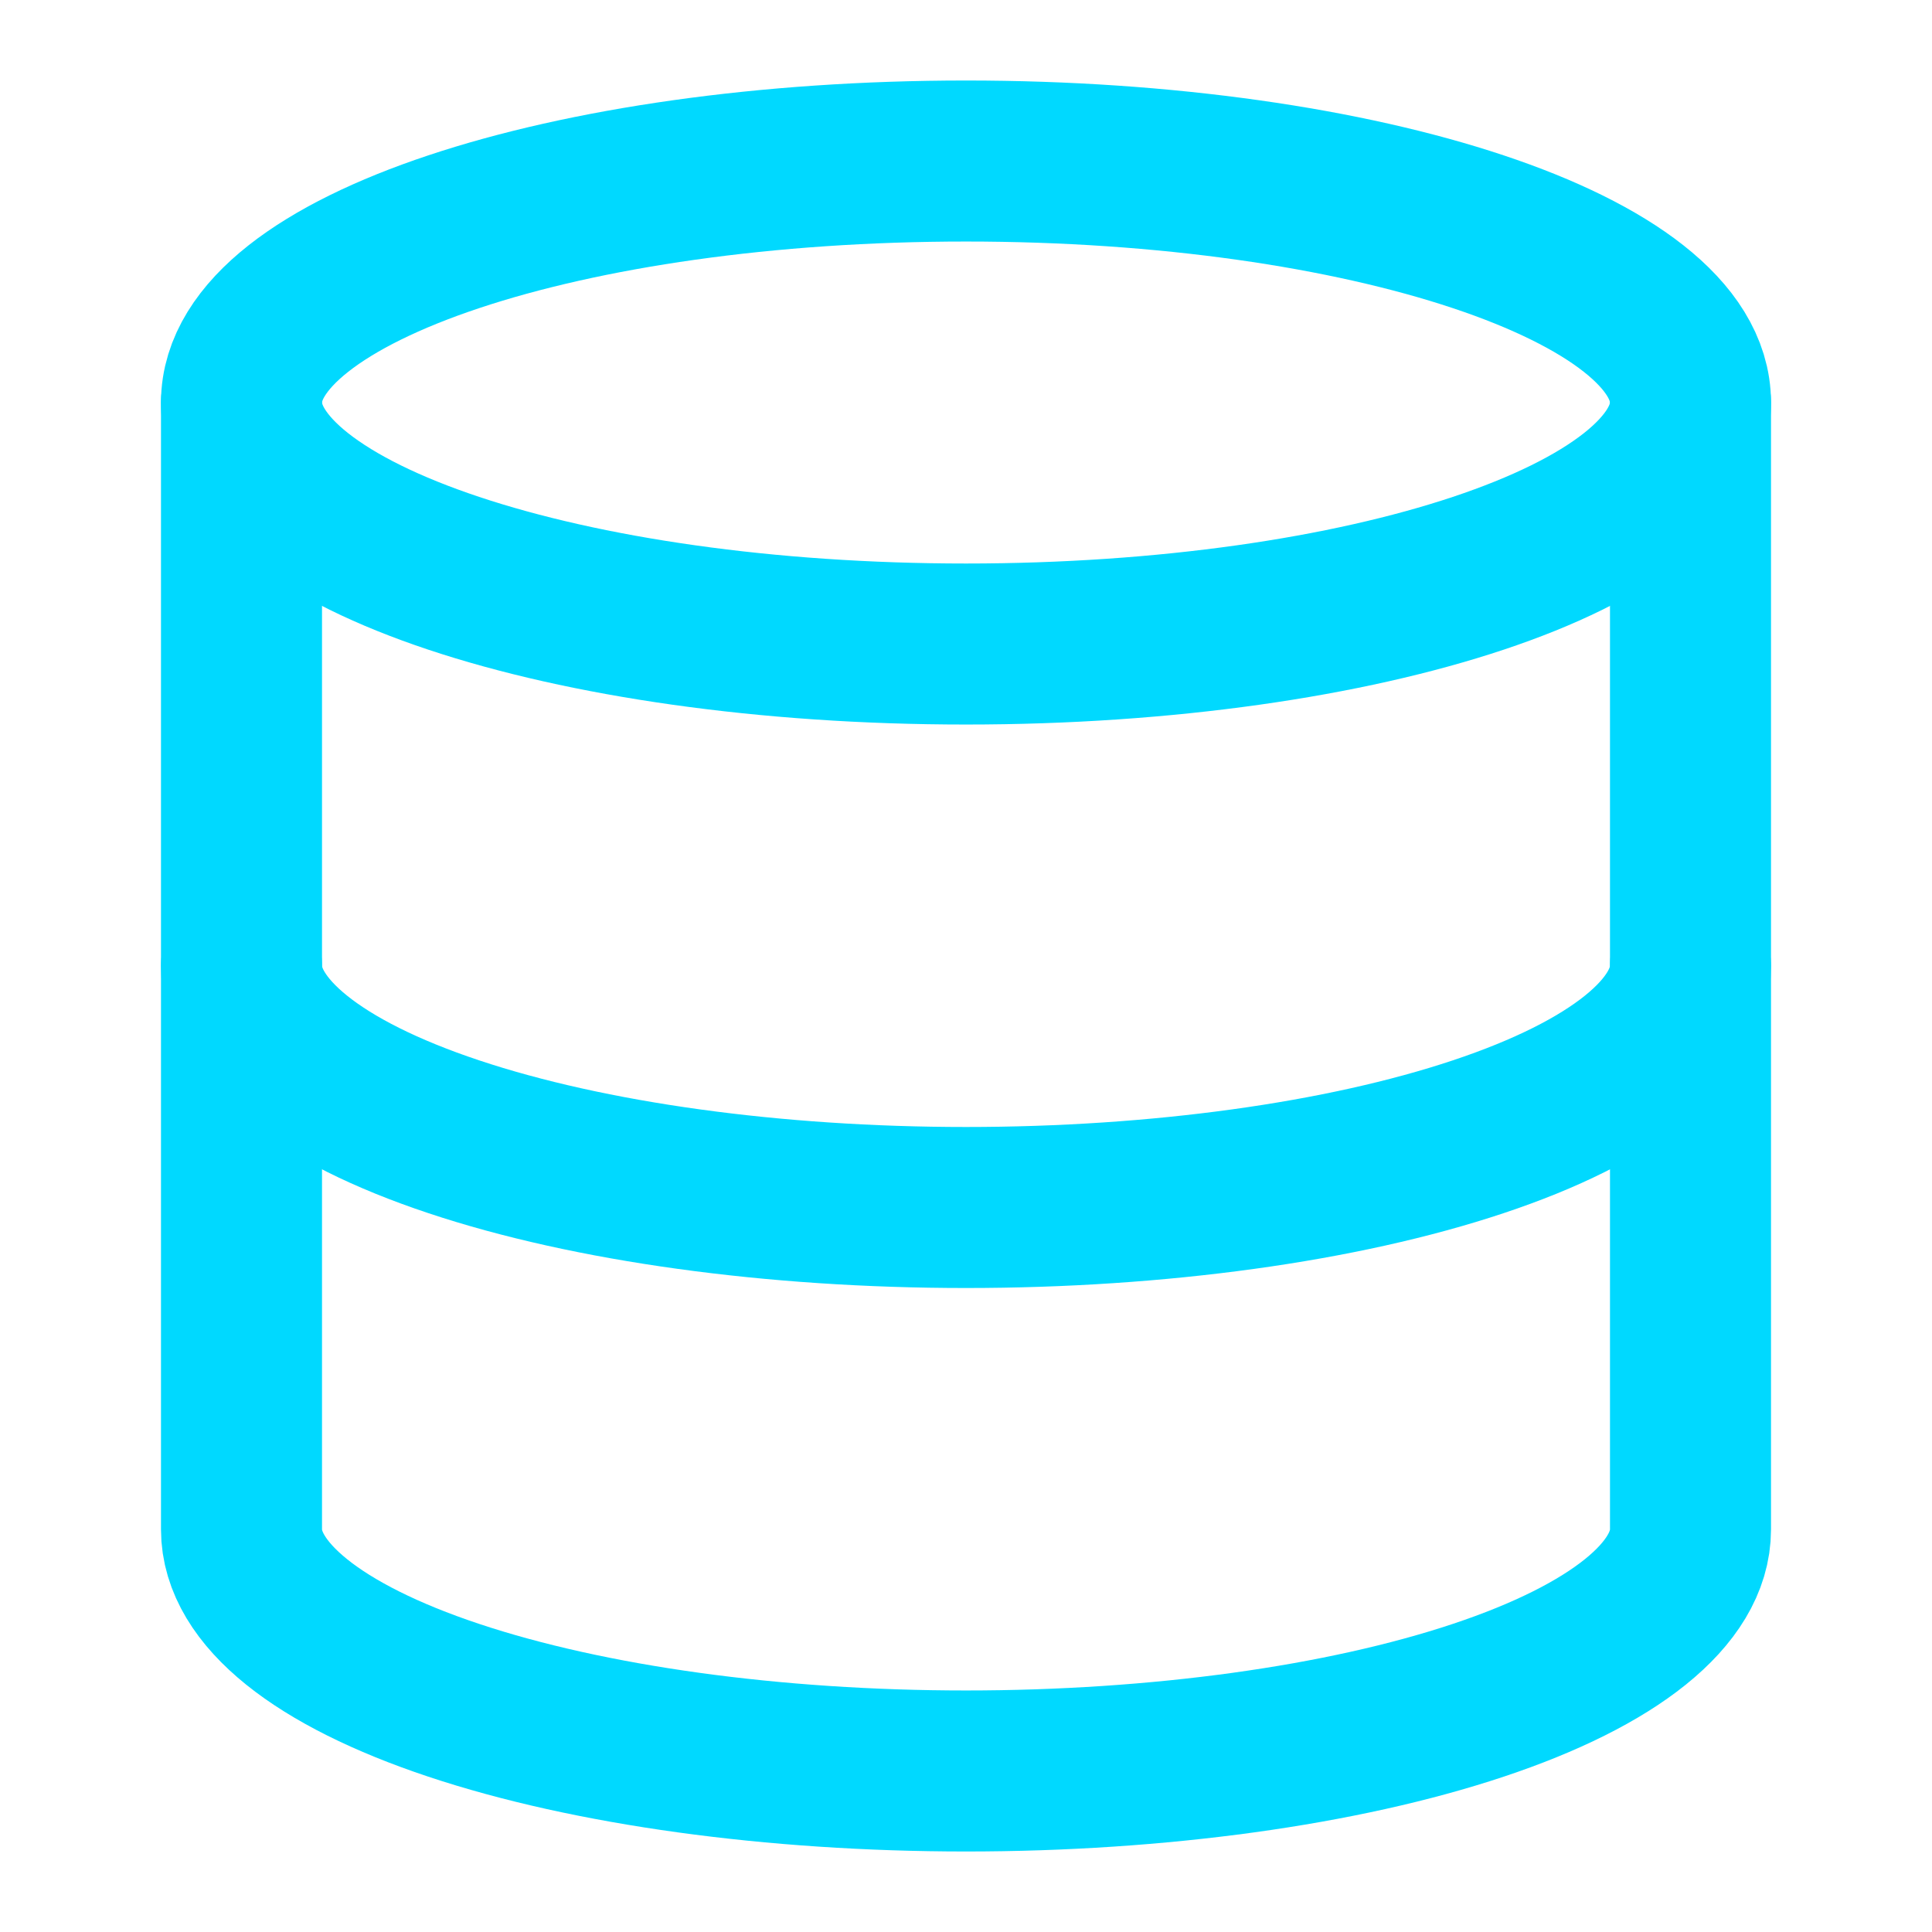 <svg preserveAspectRatio="none" width="100%" height="100%" overflow="visible" style="display: block;" viewBox="0 0 32 32" fill="none" xmlns="http://www.w3.org/2000/svg">
<g id="Icon">
<path id="Vector" d="M16 10.667C22.627 10.667 28 8.876 28 6.667C28 4.458 22.627 2.667 16 2.667C9.373 2.667 4 4.458 4 6.667C4 8.876 9.373 10.667 16 10.667Z" stroke="#00D9FF" stroke-width="2.667" stroke-linecap="round" stroke-linejoin="round"/>
<path id="Vector_2" d="M4 6.667V25.333C4 26.394 5.264 27.412 7.515 28.162C9.765 28.912 12.817 29.333 16 29.333C19.183 29.333 22.235 28.912 24.485 28.162C26.736 27.412 28 26.394 28 25.333V6.667" stroke="#00D9FF" stroke-width="2.667" stroke-linecap="round" stroke-linejoin="round"/>
<path id="Vector_3" d="M4 16C4 17.061 5.264 18.078 7.515 18.828C9.765 19.579 12.817 20 16 20C19.183 20 22.235 19.579 24.485 18.828C26.736 18.078 28 17.061 28 16" stroke="#00D9FF" stroke-width="2.667" stroke-linecap="round" stroke-linejoin="round"/>
</g>
</svg>
